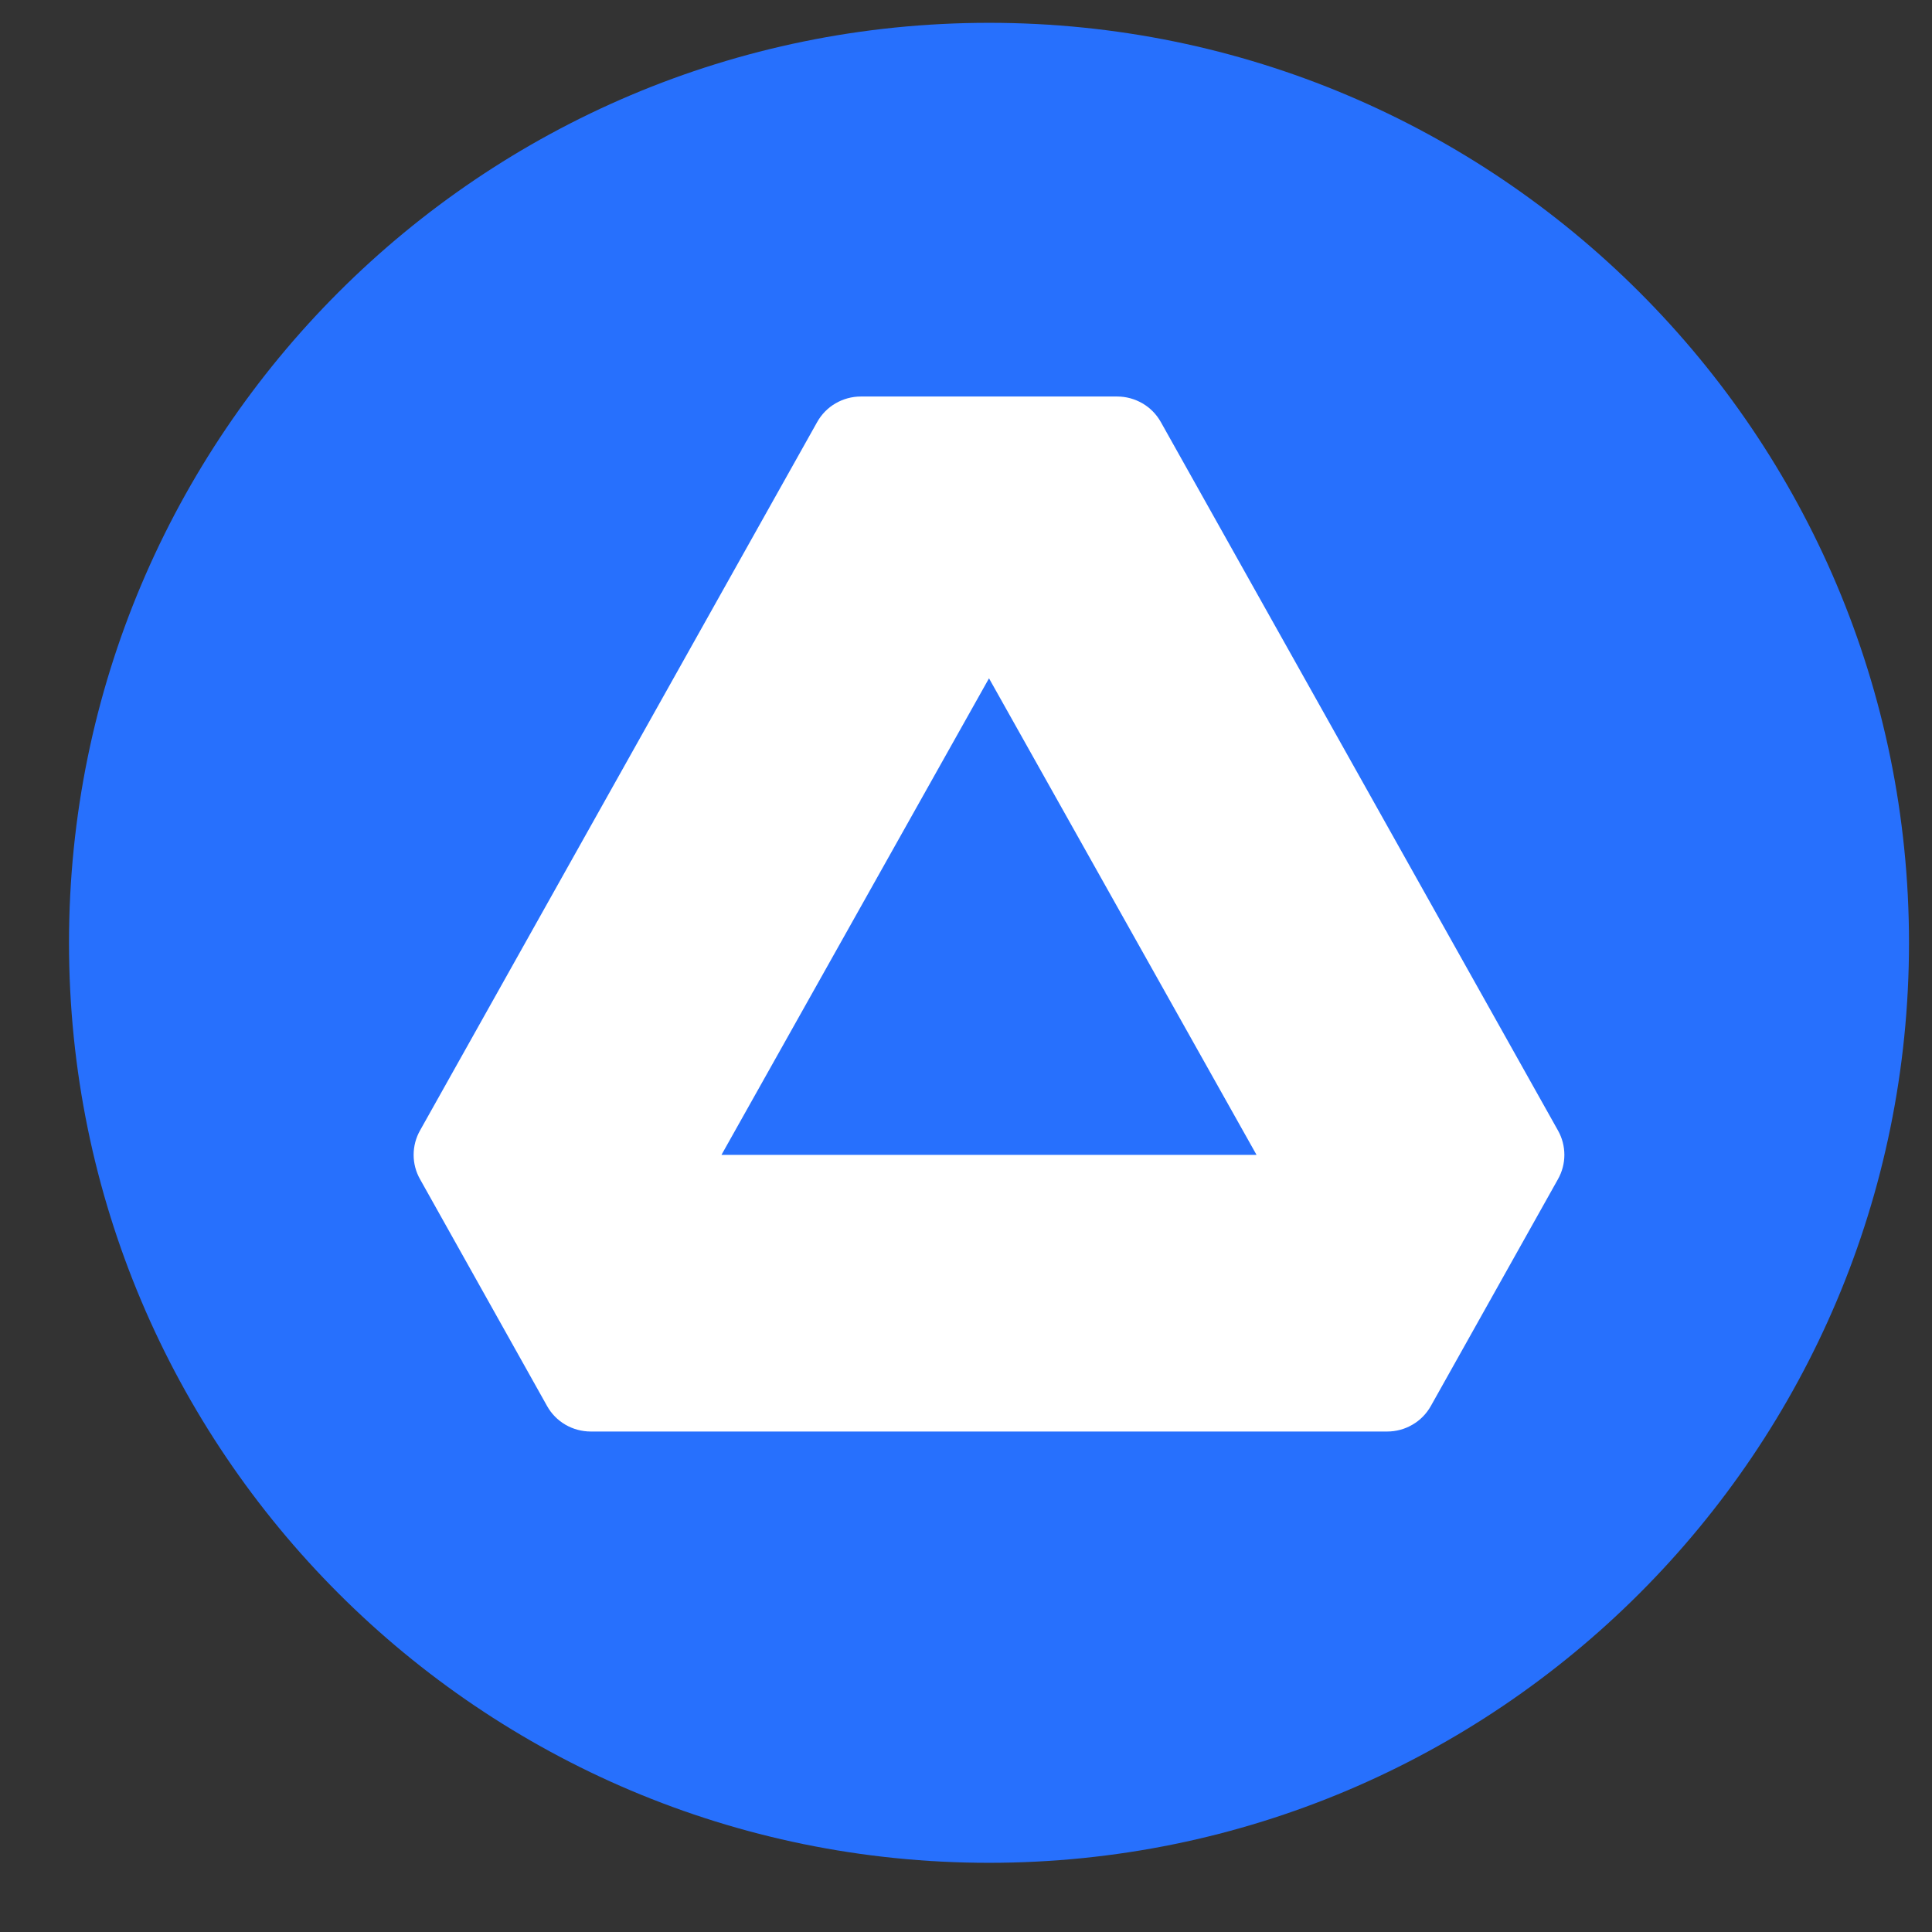 <svg width="21" height="21" viewBox="0 0 21 21" fill="none" xmlns="http://www.w3.org/2000/svg">
<rect x="0" y="0" width="21" height="21" fill="#333333" stroke="none"/>
<g clip-path="url(#clip0_1_1525)">
<path d="M10.75 20.248C16.273 20.248 20.75 15.771 20.75 10.248C20.75 4.725 16.273 0.248 10.75 0.248C5.227 0.248 0.75 4.725 0.75 10.248C0.75 15.771 5.227 20.248 10.75 20.248Z" fill="#2770FD"/>
<path fill-rule="evenodd" clip-rule="evenodd" d="M9.356 4.31H12.144C12.24 4.31 12.335 4.336 12.419 4.385C12.502 4.433 12.571 4.504 12.618 4.588L16.934 12.287C16.98 12.368 17.004 12.46 17.004 12.553C17.004 12.646 16.98 12.737 16.934 12.818L15.553 15.282C15.506 15.366 15.437 15.437 15.354 15.485C15.271 15.534 15.176 15.56 15.079 15.56H6.421C6.324 15.56 6.229 15.534 6.146 15.486C6.062 15.437 5.993 15.367 5.946 15.282L4.566 12.818C4.52 12.737 4.496 12.646 4.496 12.553C4.496 12.46 4.52 12.368 4.566 12.287L8.882 4.588C8.929 4.504 8.998 4.433 9.081 4.385C9.165 4.336 9.26 4.31 9.356 4.31ZM10.75 7.373L7.842 12.553H13.658L10.75 7.373Z" fill="white"/>
</g>
<defs>
<clipPath id="clip0_1_1525">
<rect width="20" height="20" fill="white" transform="translate(0.75 0.248)"/>
</clipPath>
</defs>
</svg>
